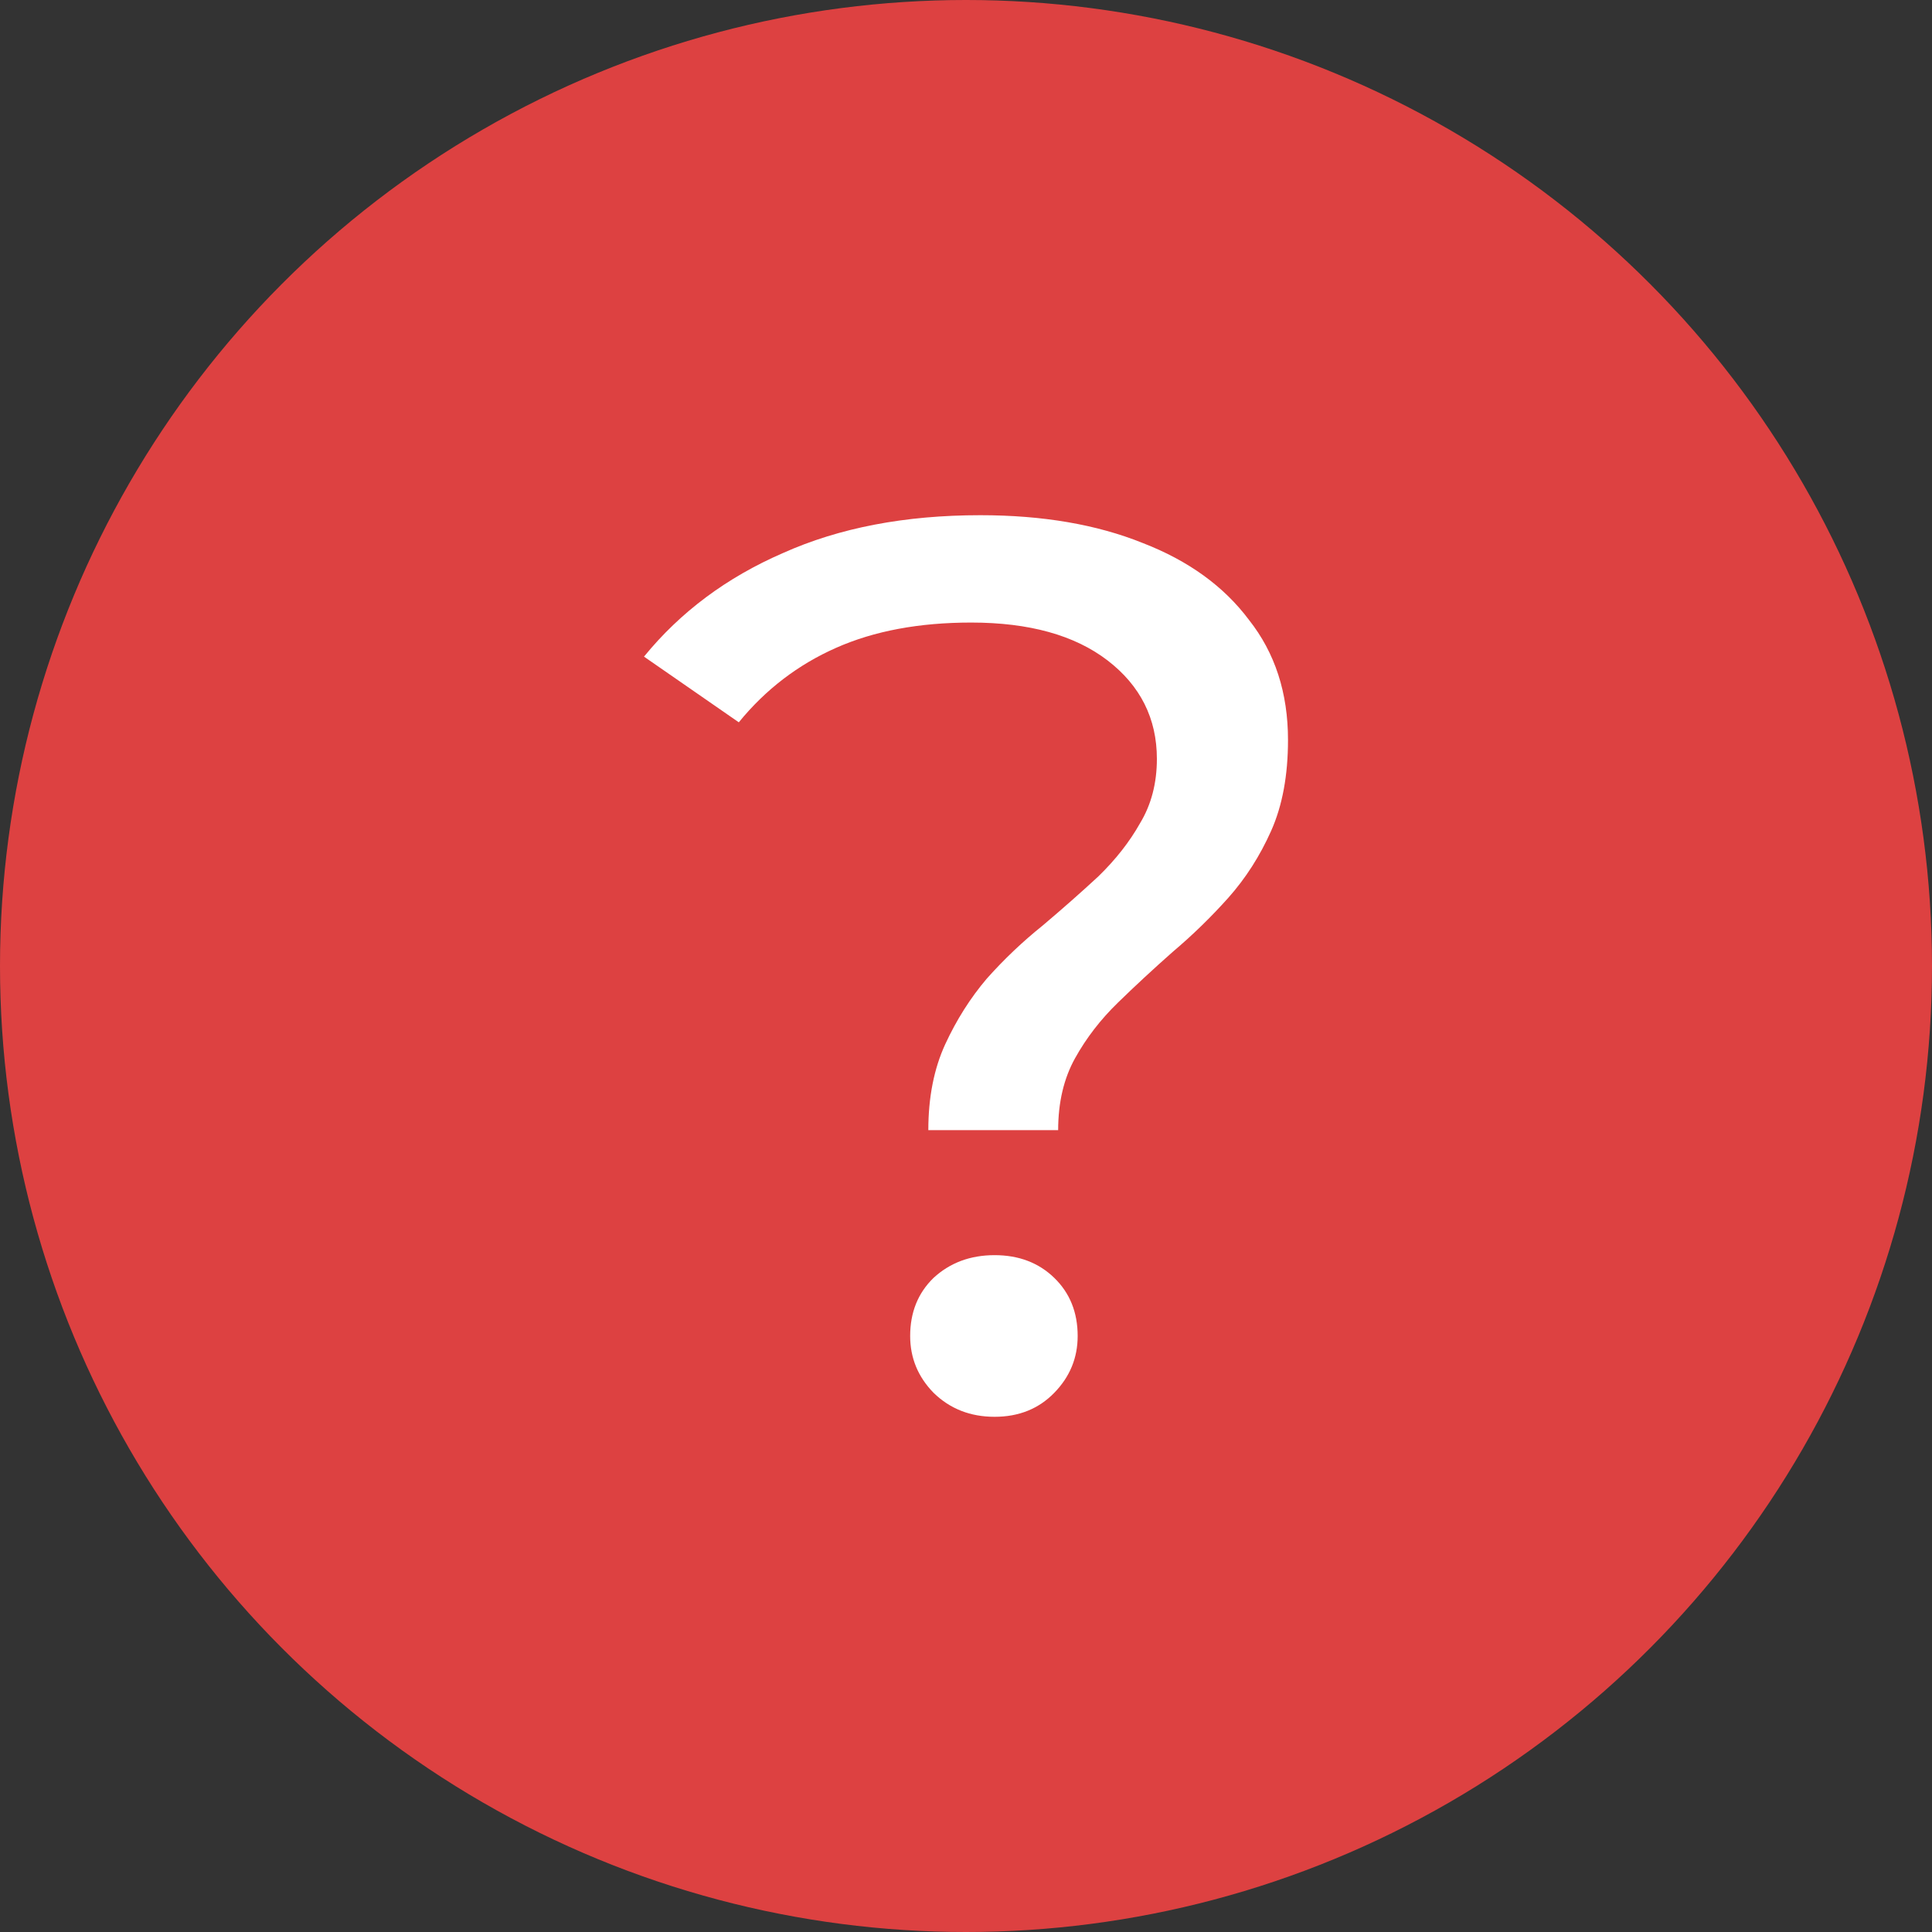 <svg width="30" height="30" viewBox="0 0 30 30" fill="none" xmlns="http://www.w3.org/2000/svg">
<rect x="0" y="0" width="30" height="30" fill="#333333" stroke="none"/>
<circle cx="15" cy="15" r="15" fill="#DD4141"/>
<path d="M14.415 17.549C14.415 17.039 14.503 16.595 14.677 16.216C14.852 15.837 15.067 15.497 15.323 15.196C15.591 14.895 15.88 14.621 16.189 14.373C16.499 14.111 16.788 13.856 17.056 13.608C17.325 13.346 17.54 13.072 17.702 12.784C17.876 12.497 17.964 12.163 17.964 11.784C17.964 11.157 17.708 10.647 17.198 10.255C16.687 9.863 15.981 9.667 15.081 9.667C14.274 9.667 13.575 9.797 12.984 10.059C12.393 10.32 11.888 10.706 11.472 11.216L10 10.196C10.565 9.503 11.284 8.967 12.157 8.588C13.031 8.196 14.052 8 15.222 8C16.189 8 17.03 8.144 17.742 8.431C18.454 8.706 19.005 9.105 19.395 9.627C19.798 10.137 20 10.758 20 11.49C20 12.039 19.913 12.51 19.738 12.902C19.563 13.294 19.341 13.64 19.073 13.941C18.804 14.242 18.515 14.523 18.206 14.784C17.91 15.046 17.628 15.307 17.359 15.569C17.09 15.83 16.868 16.118 16.694 16.431C16.519 16.745 16.431 17.118 16.431 17.549H14.415ZM15.444 22C15.067 22 14.751 21.876 14.496 21.627C14.254 21.379 14.133 21.085 14.133 20.745C14.133 20.379 14.254 20.078 14.496 19.843C14.751 19.608 15.067 19.49 15.444 19.49C15.82 19.49 16.129 19.608 16.371 19.843C16.613 20.078 16.734 20.379 16.734 20.745C16.734 21.085 16.613 21.379 16.371 21.627C16.129 21.876 15.82 22 15.444 22Z" fill="white"/>
</svg>
